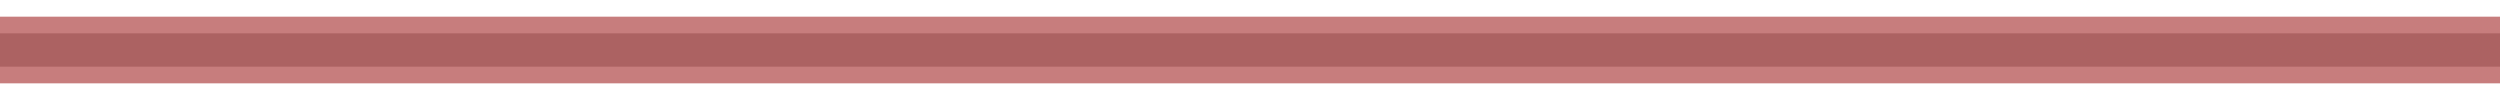 <?xml version="1.0" encoding="UTF-8" standalone="no"?>
<!-- Created with Inkscape (http://www.inkscape.org/) -->
<svg
   xmlns:dc="http://purl.org/dc/elements/1.1/"
   xmlns:cc="http://creativecommons.org/ns#"
   xmlns:rdf="http://www.w3.org/1999/02/22-rdf-syntax-ns#"
   xmlns:svg="http://www.w3.org/2000/svg"
   xmlns="http://www.w3.org/2000/svg"
   xmlns:sodipodi="http://sodipodi.sourceforge.net/DTD/sodipodi-0.dtd"
   xmlns:inkscape="http://www.inkscape.org/namespaces/inkscape"
   width="300"
   height="12"
   id="svg3183"
   sodipodi:version="0.32"
   inkscape:version="0.46"
   version="1.0"
   sodipodi:docname="utr.svg"
   inkscape:output_extension="org.inkscape.output.svg.inkscape"
   inkscape:export-filename="/home/mitch/Desktop/utr.png"
   inkscape:export-xdpi="90"
   inkscape:export-ydpi="90">
  <defs
     id="defs3185">
    <linearGradient
       id="linearGradient3716">
      <stop
         style="stop-color:#ffffff;stop-opacity:0.785;"
         offset="0"
         id="stop3718" />
      <stop
         style="stop-color:#ffffff;stop-opacity:0;"
         offset="1"
         id="stop3720" />
    </linearGradient>
    <linearGradient
       id="linearGradient3706">
      <stop
         style="stop-color:#a33737;stop-opacity:0.869;"
         offset="0"
         id="stop3708" />
      <stop
         style="stop-color:#f69494;stop-opacity:0.867;"
         offset="1"
         id="stop3710" />
    </linearGradient>
    <inkscape:perspective
       sodipodi:type="inkscape:persp3d"
       inkscape:vp_x="0 : 526.18109 : 1"
       inkscape:vp_y="0 : 1000 : 0"
       inkscape:vp_z="744.09448 : 526.18109 : 1"
       inkscape:persp3d-origin="372.04724 : 350.78739 : 1"
       id="perspective3191" />
  </defs>
  <sodipodi:namedview
     id="base"
     pagecolor="#ffffff"
     bordercolor="#666666"
     borderopacity="1.0"
     gridtolerance="10000"
     guidetolerance="10"
     objecttolerance="10"
     inkscape:pageopacity="1"
     inkscape:pageshadow="2"
     inkscape:zoom="16"
     inkscape:cx="94.940407"
     inkscape:cy="8.9542782"
     inkscape:document-units="px"
     inkscape:current-layer="layer1"
     showgrid="true"
     inkscape:window-width="960"
     inkscape:window-height="967"
     inkscape:window-x="506"
     inkscape:window-y="24">
    <inkscape:grid
       type="xygrid"
       id="grid3195"
       visible="true"
       enabled="true" />
  </sodipodi:namedview>
  <g
     inkscape:label="Layer 1"
     inkscape:groupmode="layer"
     id="layer1">
    <path
       style="fill:none;fill-rule:evenodd;stroke:#6f6f6f;stroke-width:4;stroke-linecap:butt;stroke-linejoin:miter;stroke-miterlimit:4;stroke-dasharray:none;stroke-opacity:1"
       d="M -2,6 L 304,6"
       id="path3727" />
    <rect
       style="fill:#ba6060;fill-opacity:0.816;stroke:none;stroke-width:2;stroke-miterlimit:4;stroke-dasharray:none;stroke-opacity:1"
       id="rect3193"
       width="300"
       height="8"
       x="0"
       y="2" />
  </g>
</svg>
